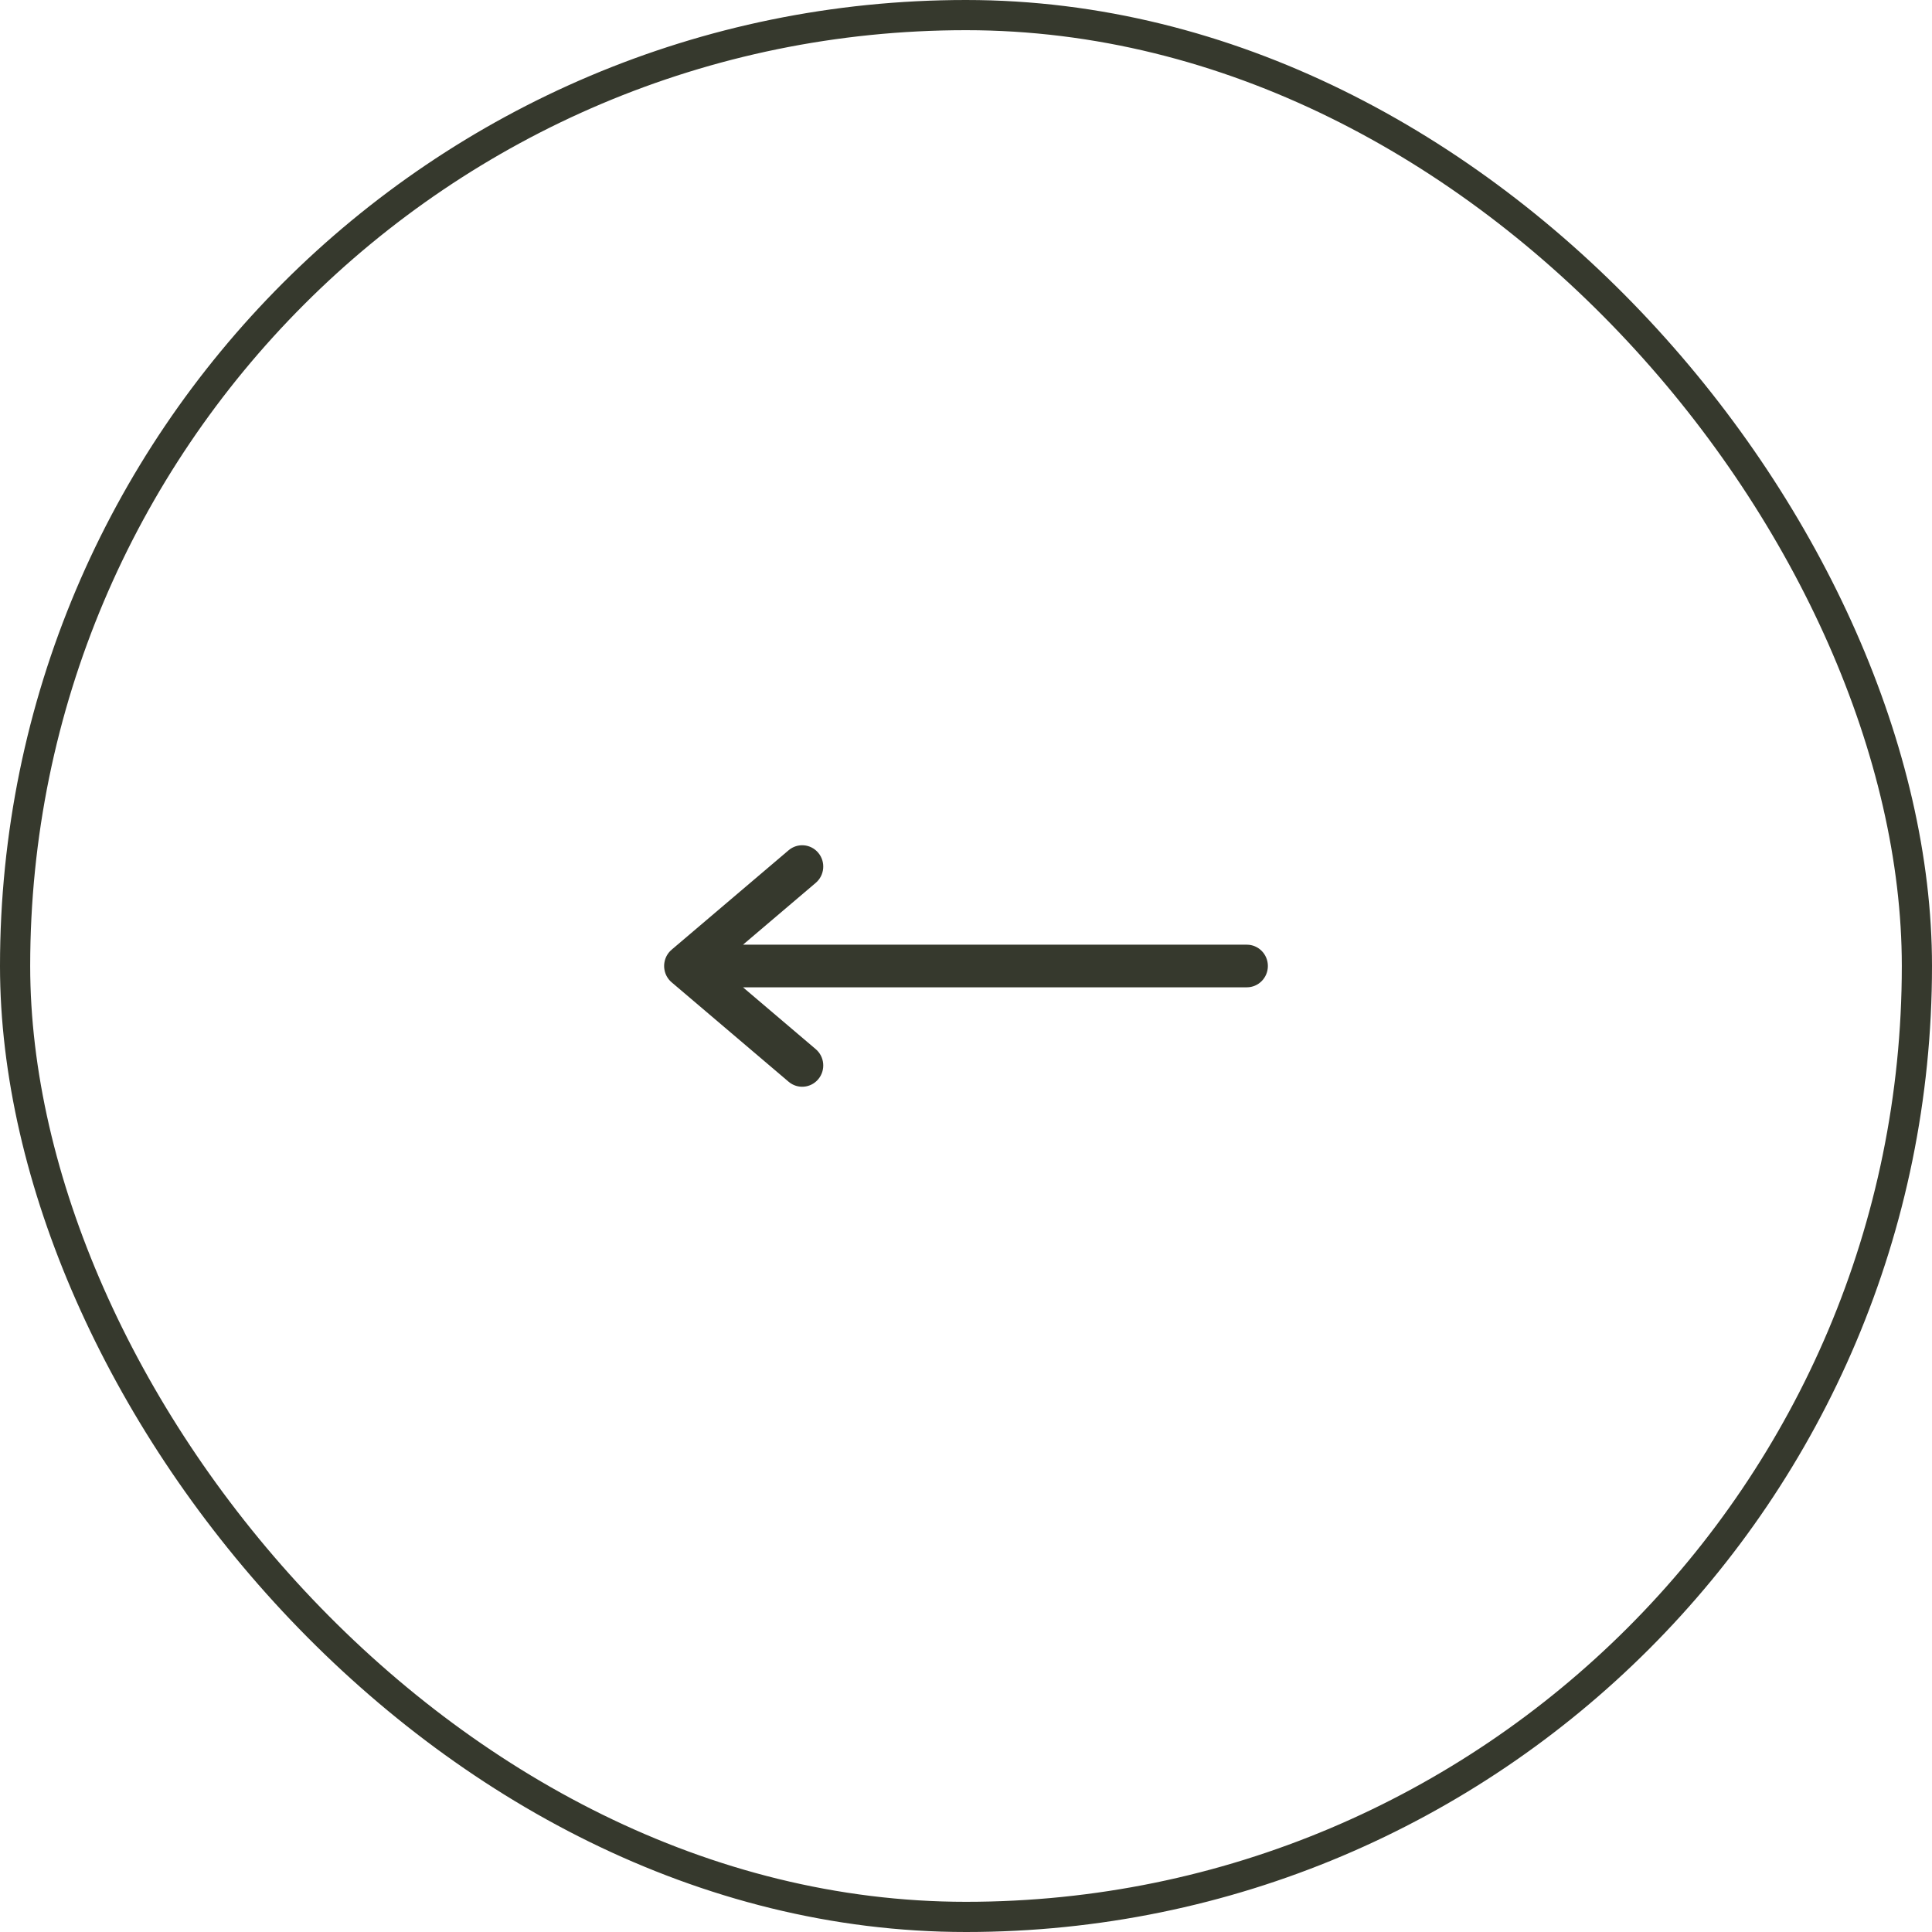 <svg width="64" height="64" viewBox="0 0 64 64" fill="none" xmlns="http://www.w3.org/2000/svg">
<rect x="0.5" y="0.5" width="63" height="63" rx="31.5" stroke="#36392D"/>
<path fill-rule="evenodd" clip-rule="evenodd" d="M27.108 28.252C27.356 28.55 27.317 28.996 27.022 29.246L24.613 31.294H41.302C41.688 31.294 42 31.61 42 32C42 32.39 41.688 32.706 41.302 32.706H24.613L27.022 34.754C27.317 35.004 27.356 35.45 27.108 35.748C26.86 36.047 26.42 36.085 26.125 35.835L22.259 32.549C22.24 32.534 22.222 32.517 22.204 32.499C22.147 32.441 22.101 32.374 22.067 32.303C22.058 32.283 22.049 32.263 22.042 32.242C22.028 32.203 22.018 32.164 22.011 32.123C22.003 32.082 22 32.041 22 32C22 31.959 22.003 31.918 22.011 31.877C22.018 31.836 22.028 31.797 22.042 31.758C22.049 31.738 22.058 31.717 22.067 31.697C22.101 31.625 22.147 31.559 22.204 31.501C22.222 31.483 22.24 31.466 22.259 31.451L26.125 28.165C26.42 27.915 26.86 27.953 27.108 28.252ZM22.233 32.527C22.24 32.533 22.246 32.538 22.253 32.544L22.233 32.527Z" fill="#36392D"/>
</svg>
